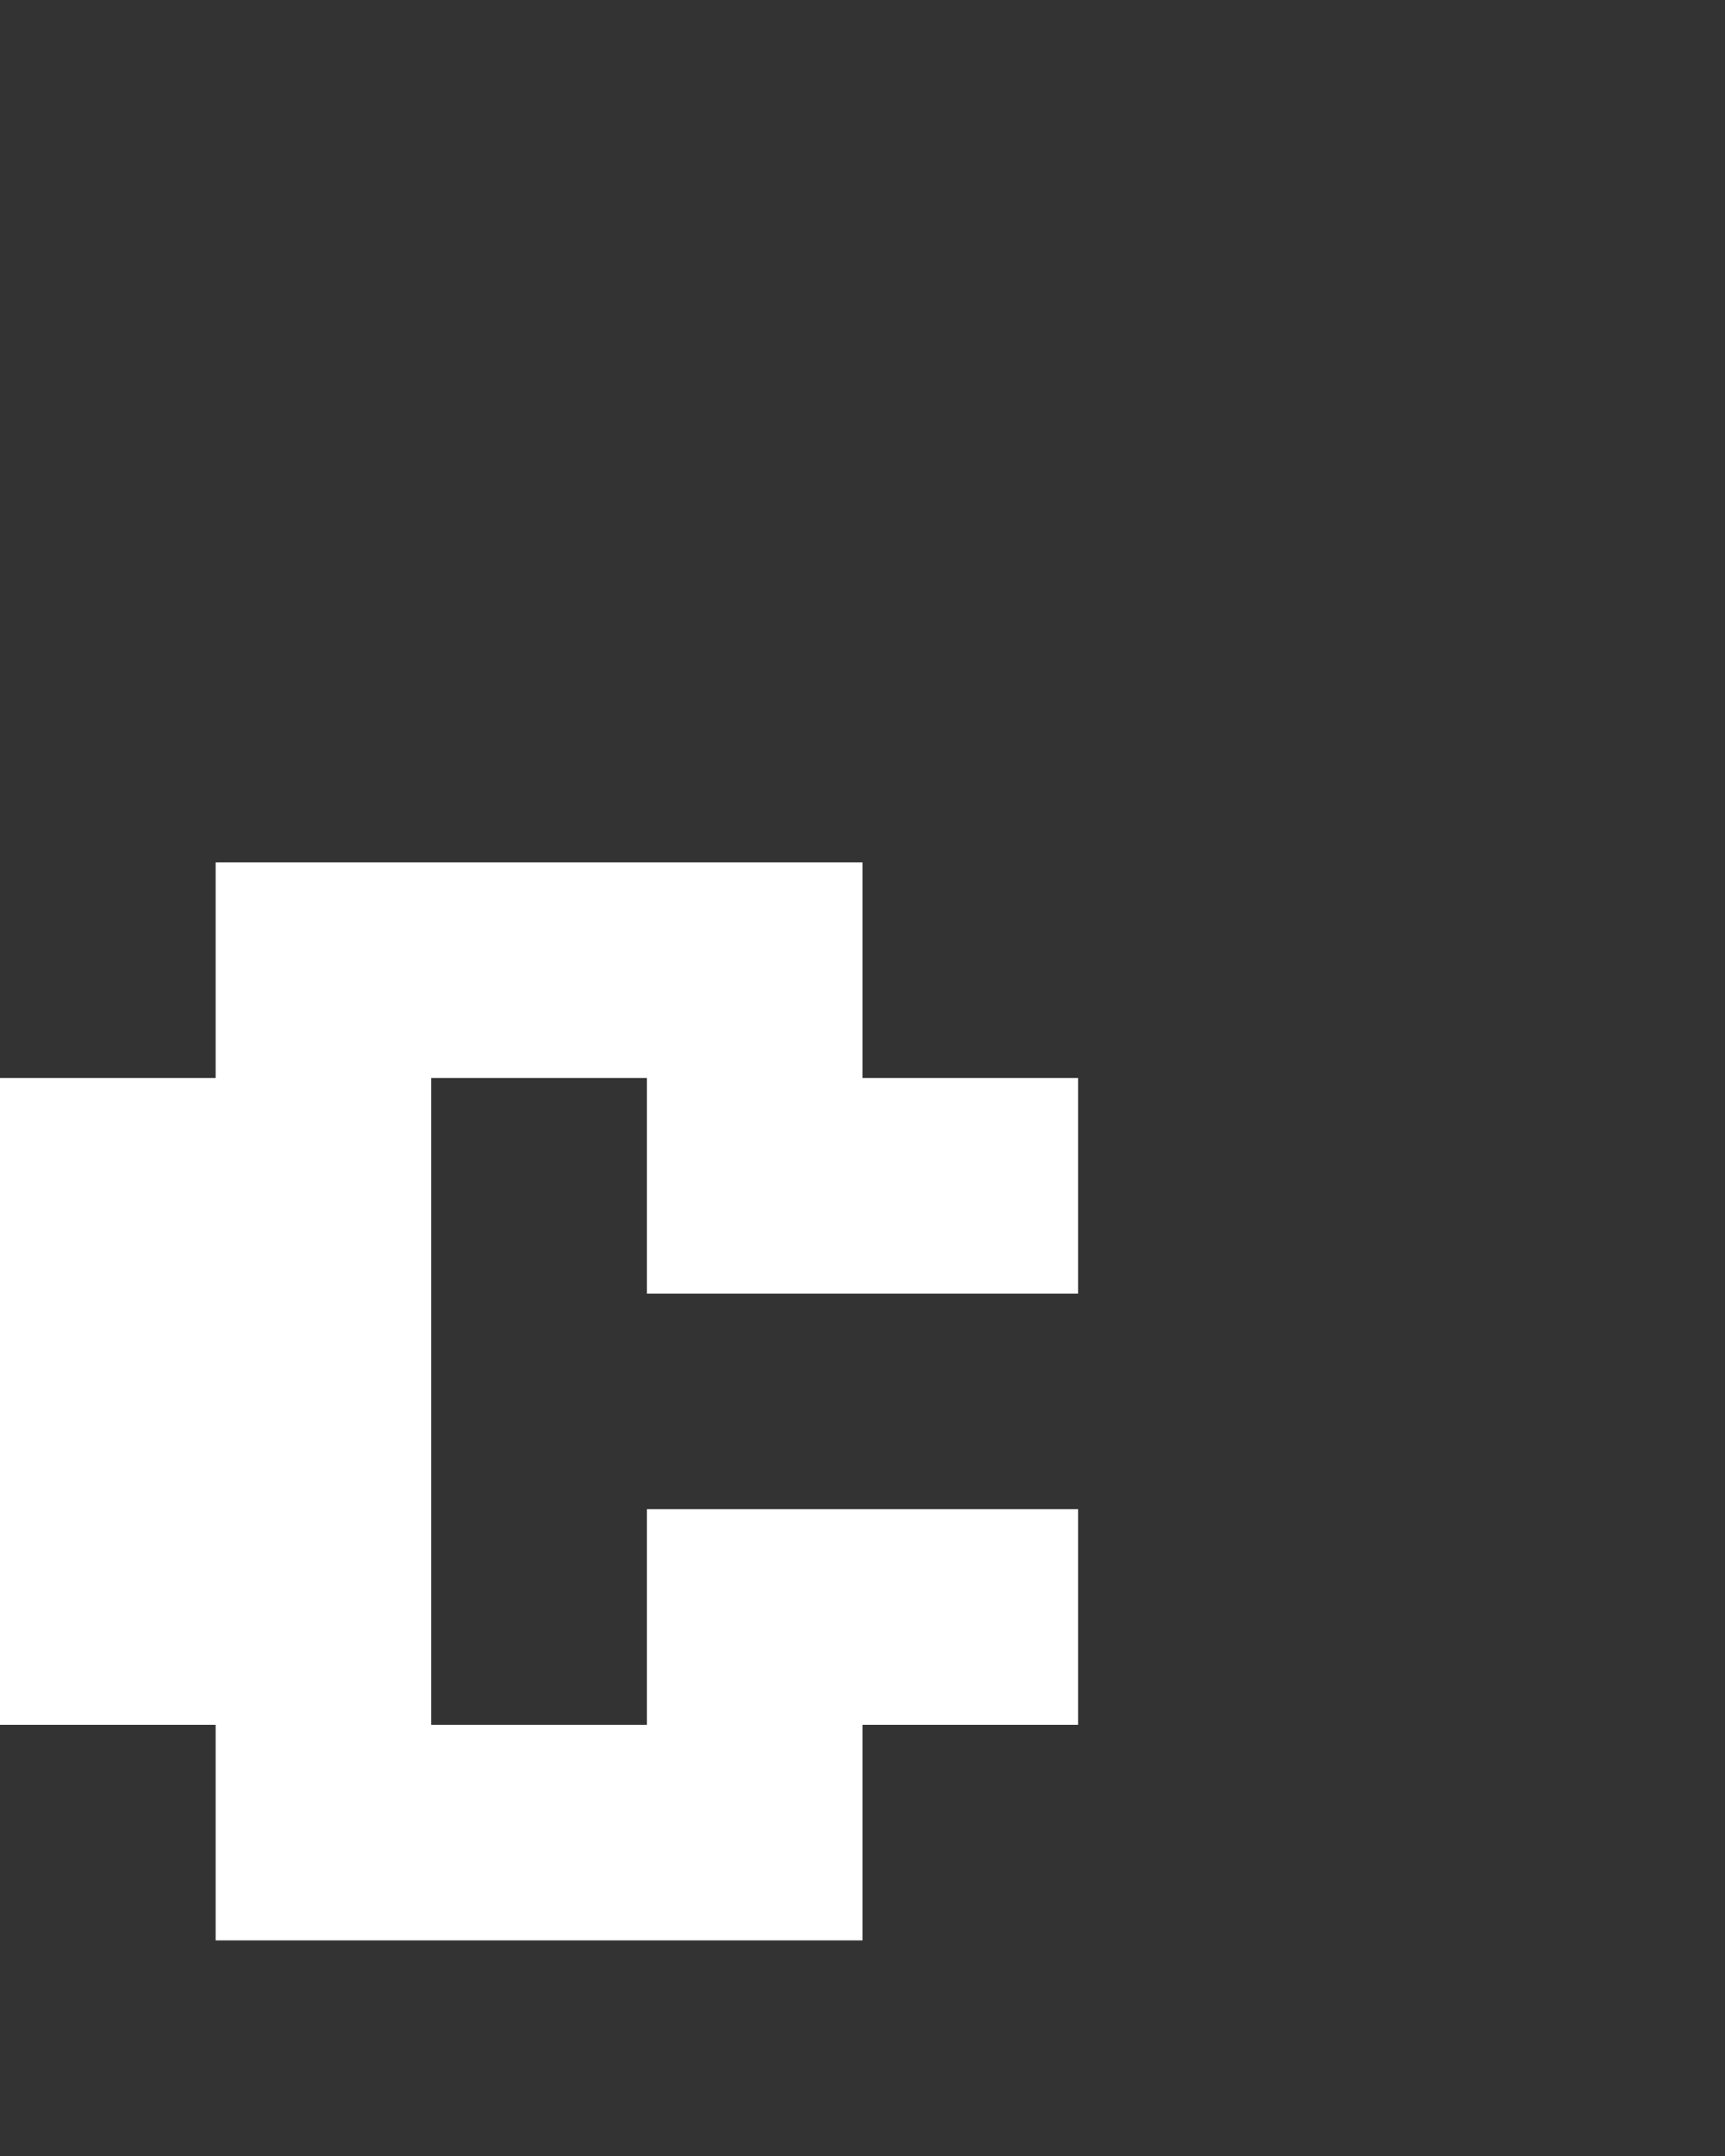<svg xmlns="http://www.w3.org/2000/svg" width="8" height="10" fill="none" viewBox="0 0 8 10">
  <rect x="0" y="0" width="8" height="10" fill="#333333" stroke="none"/>
  <path fill="#fff" d="M2 8H0V5h2v3Zm3 0H3V7h2v1Zm0-2H3V5h2v1ZM4 5H1V4h3v1Zm0 4H1V8h3v1Z"/>
</svg>
